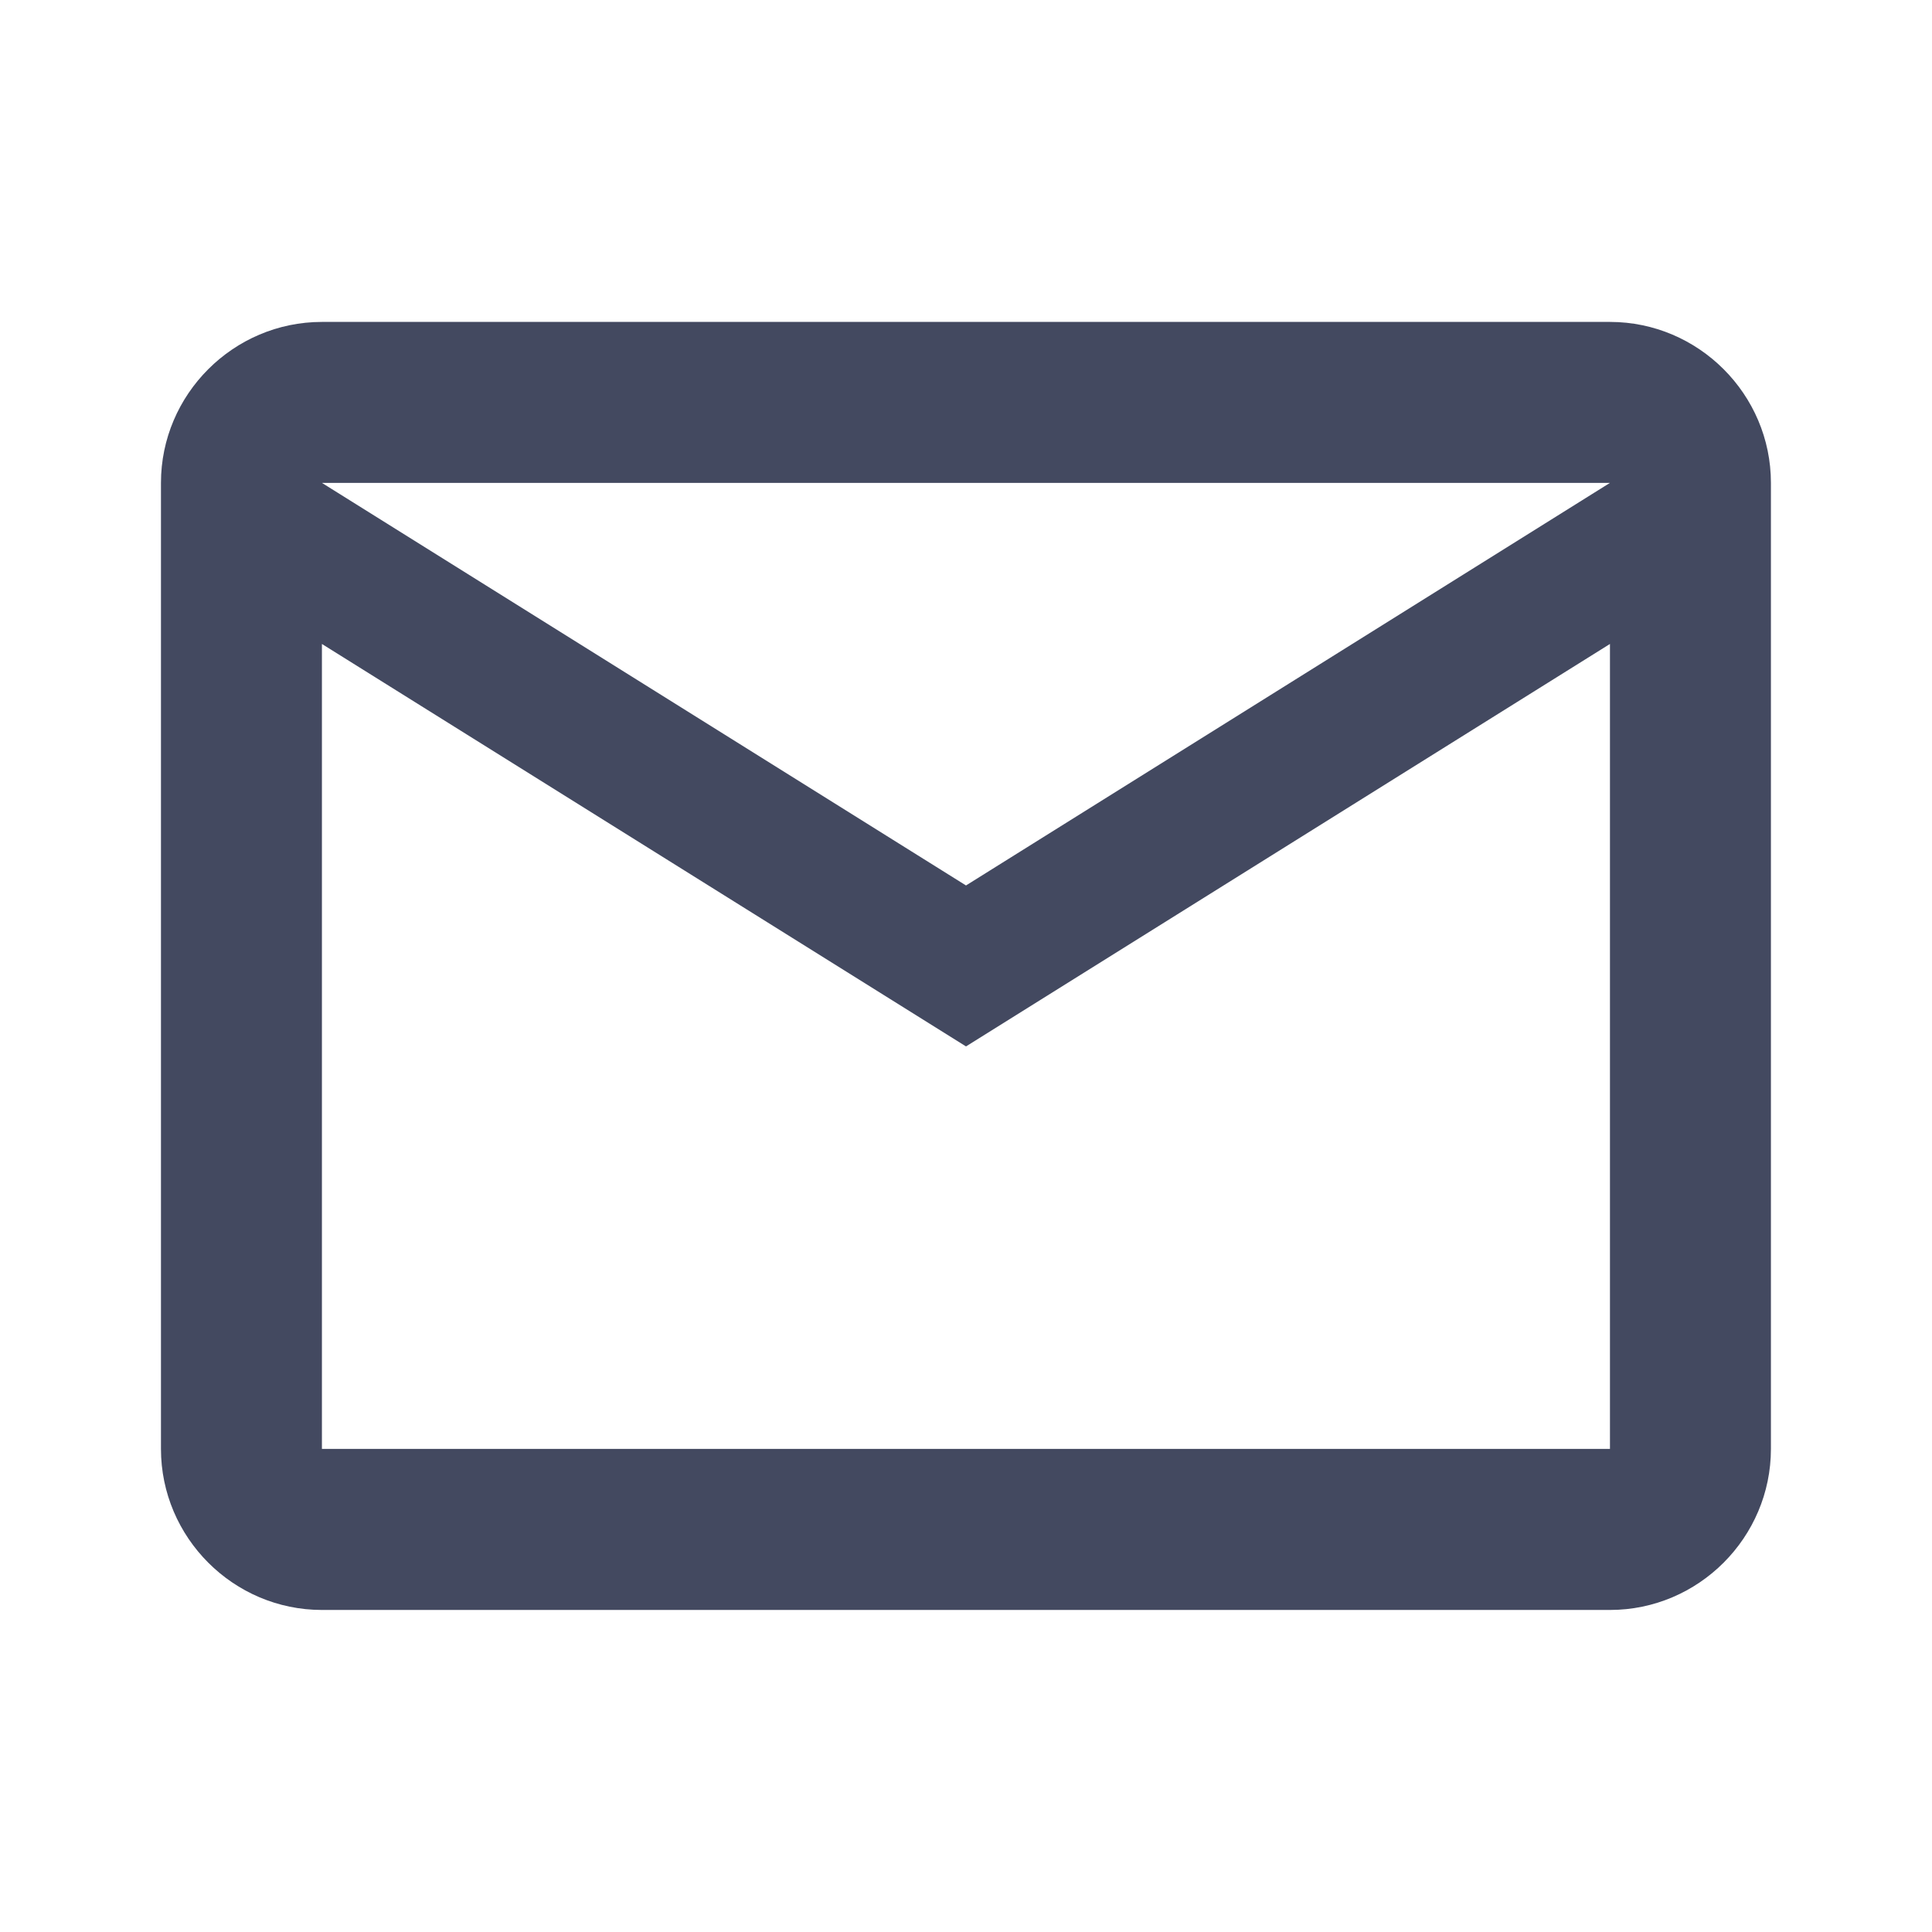 <svg width="16" height="16" viewBox="0 0 16 16" fill="none" xmlns="http://www.w3.org/2000/svg">
<path d="M14.666 3.999C14.666 3.266 14.066 2.666 13.333 2.666H2.666C1.933 2.666 1.333 3.266 1.333 3.999V11.999C1.333 12.733 1.933 13.333 2.666 13.333H13.333C14.066 13.333 14.666 12.733 14.666 11.999V3.999ZM13.333 3.999L8 7.333L2.666 3.999H13.333ZM13.333 11.999H2.666V5.333L8 8.666L13.333 5.333V11.999Z" fill="#434960"/>
</svg>
